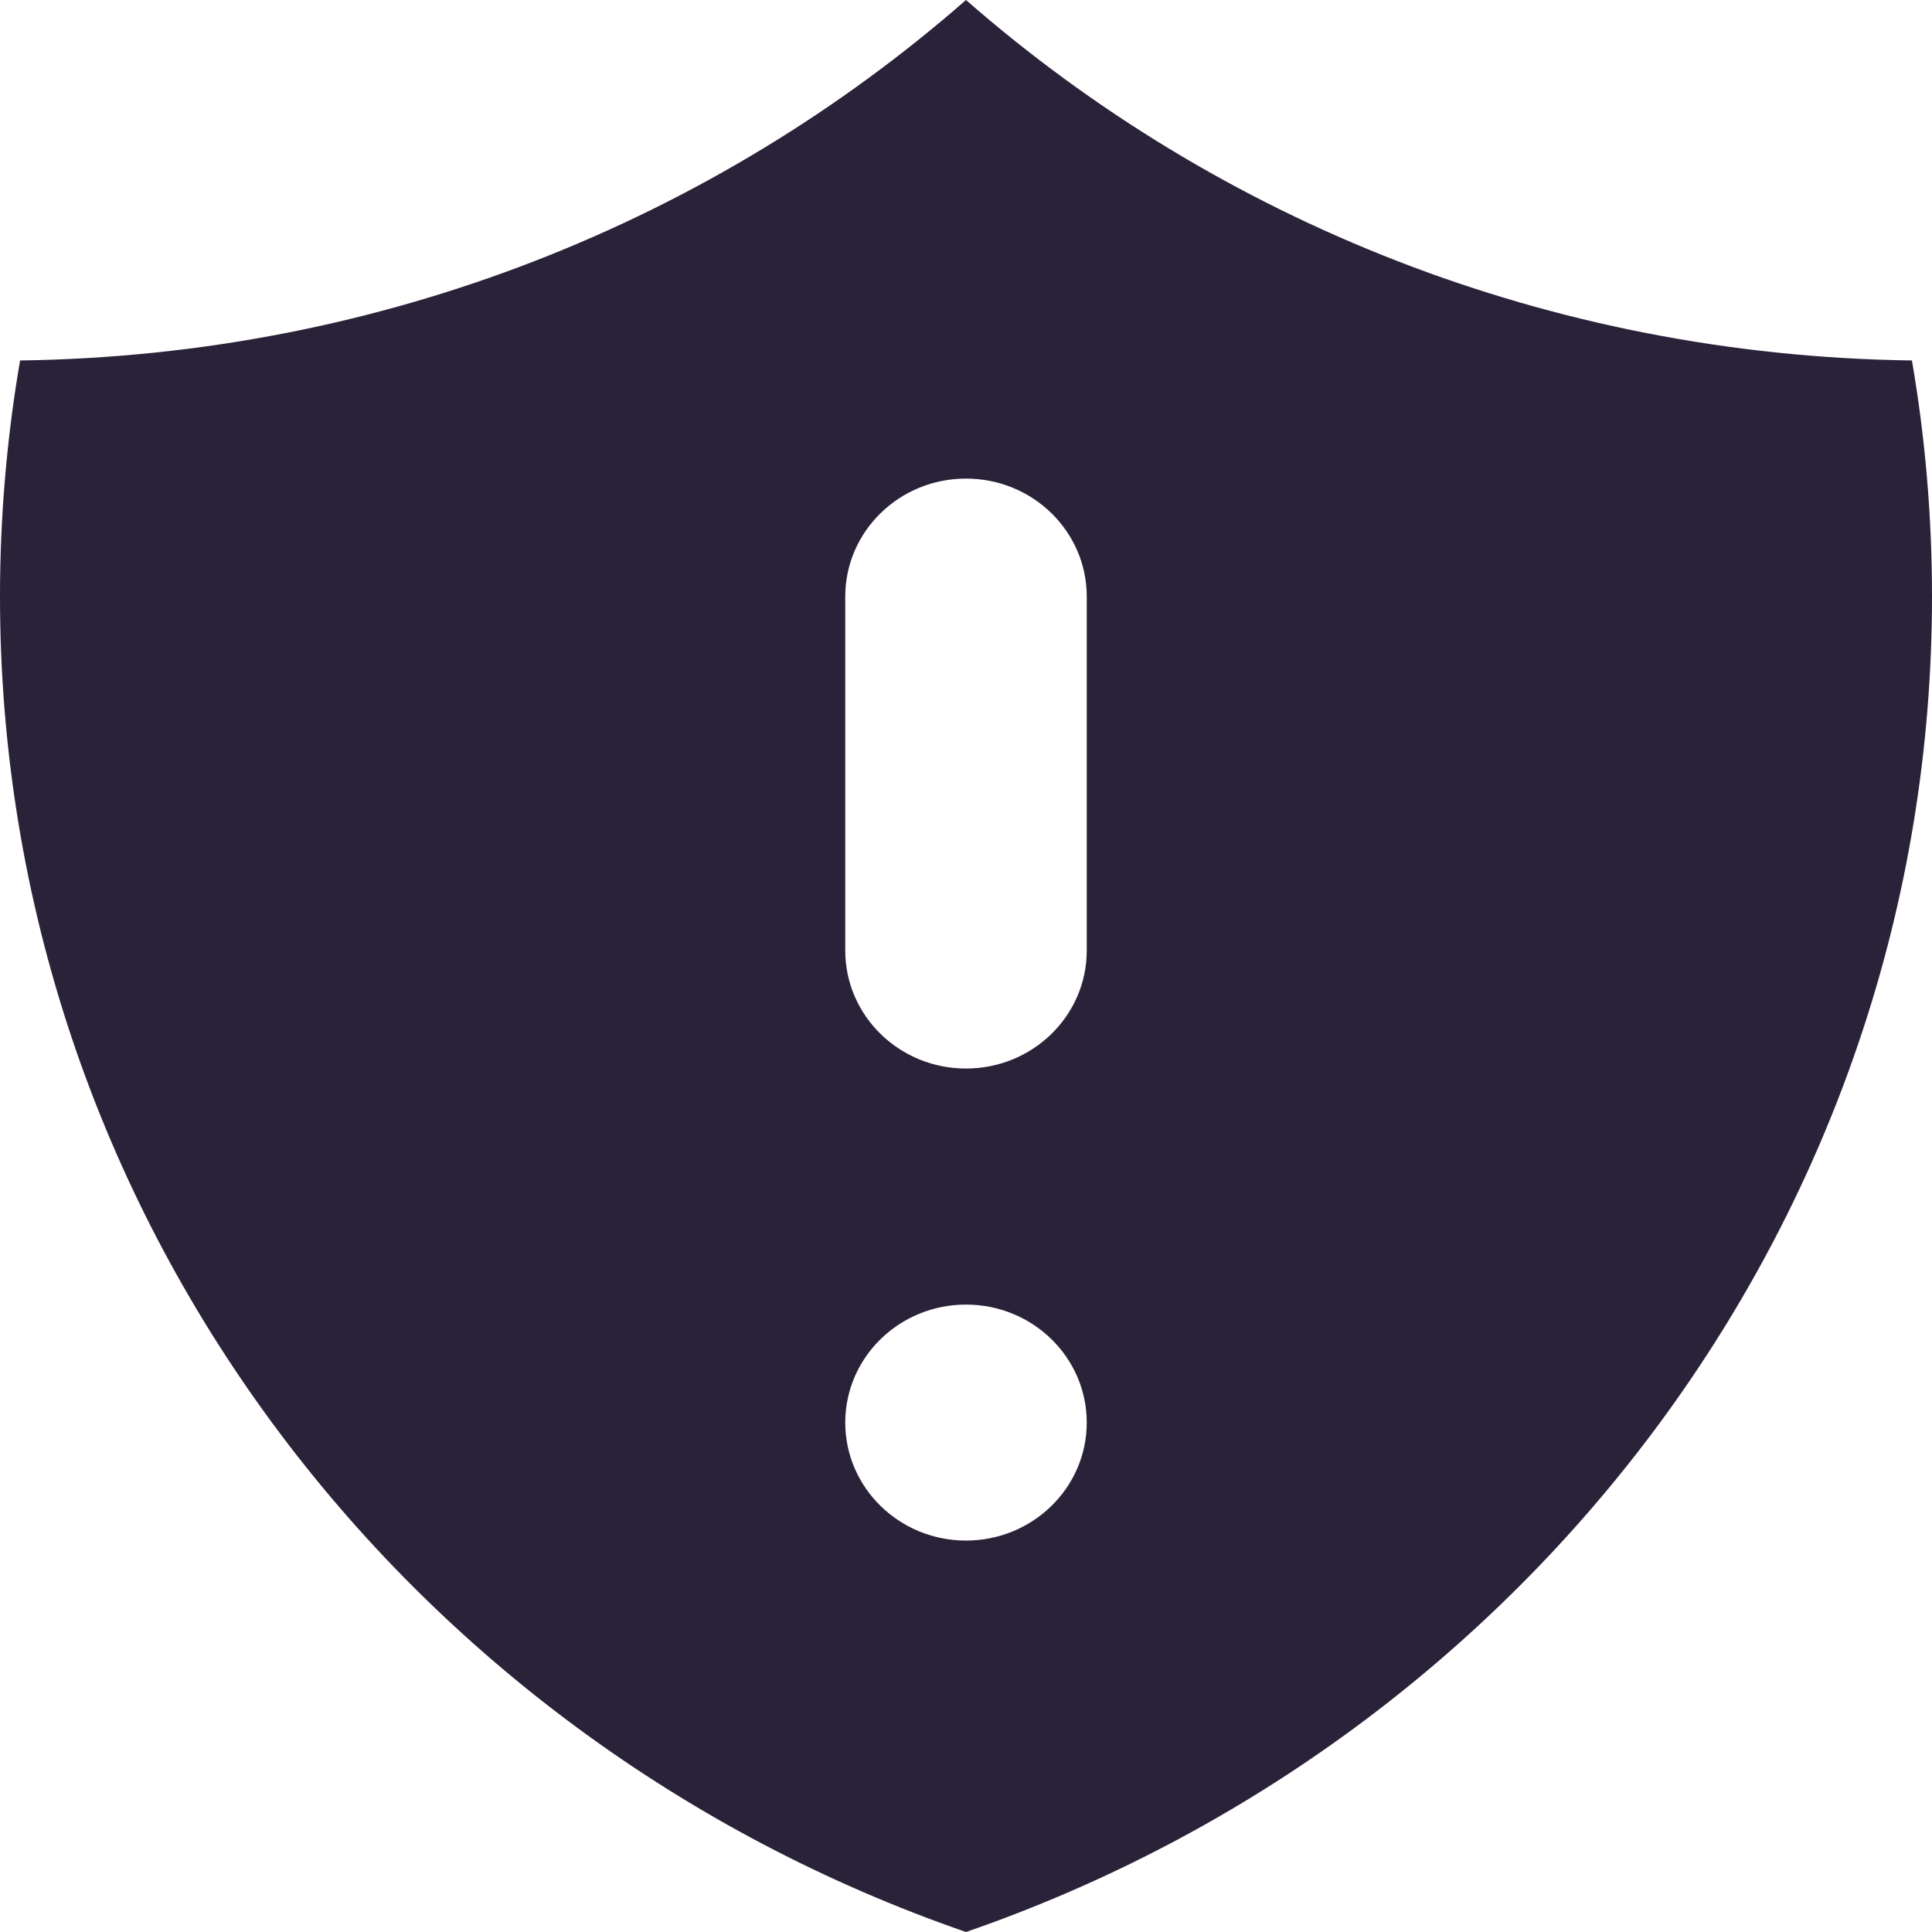 <svg width="28" height="28" viewBox="0 0 28 28" fill="none" xmlns="http://www.w3.org/2000/svg">
<path fill-rule="evenodd" clip-rule="evenodd" d="M14 0C10.352 3.191 5.555 5.154 0.291 5.224C0.1 6.337 0 7.48 0 8.646C0 17.581 5.844 25.183 14 28C22.156 25.183 28 17.581 28 8.646C28 7.48 27.901 6.337 27.709 5.224C22.445 5.154 17.648 3.191 14 0ZM15.75 20.617C15.75 21.561 14.966 22.327 14 22.327C13.034 22.327 12.25 21.561 12.25 20.617C12.25 19.672 13.034 18.907 14 18.907C14.966 18.907 15.75 19.672 15.75 20.617ZM15.75 8.646C15.75 7.701 14.966 6.936 14 6.936C13.034 6.936 12.25 7.701 12.25 8.646V13.776C12.25 14.721 13.034 15.486 14 15.486C14.966 15.486 15.75 14.721 15.75 13.776V8.646Z" fill="#2A2238"/>
</svg>
